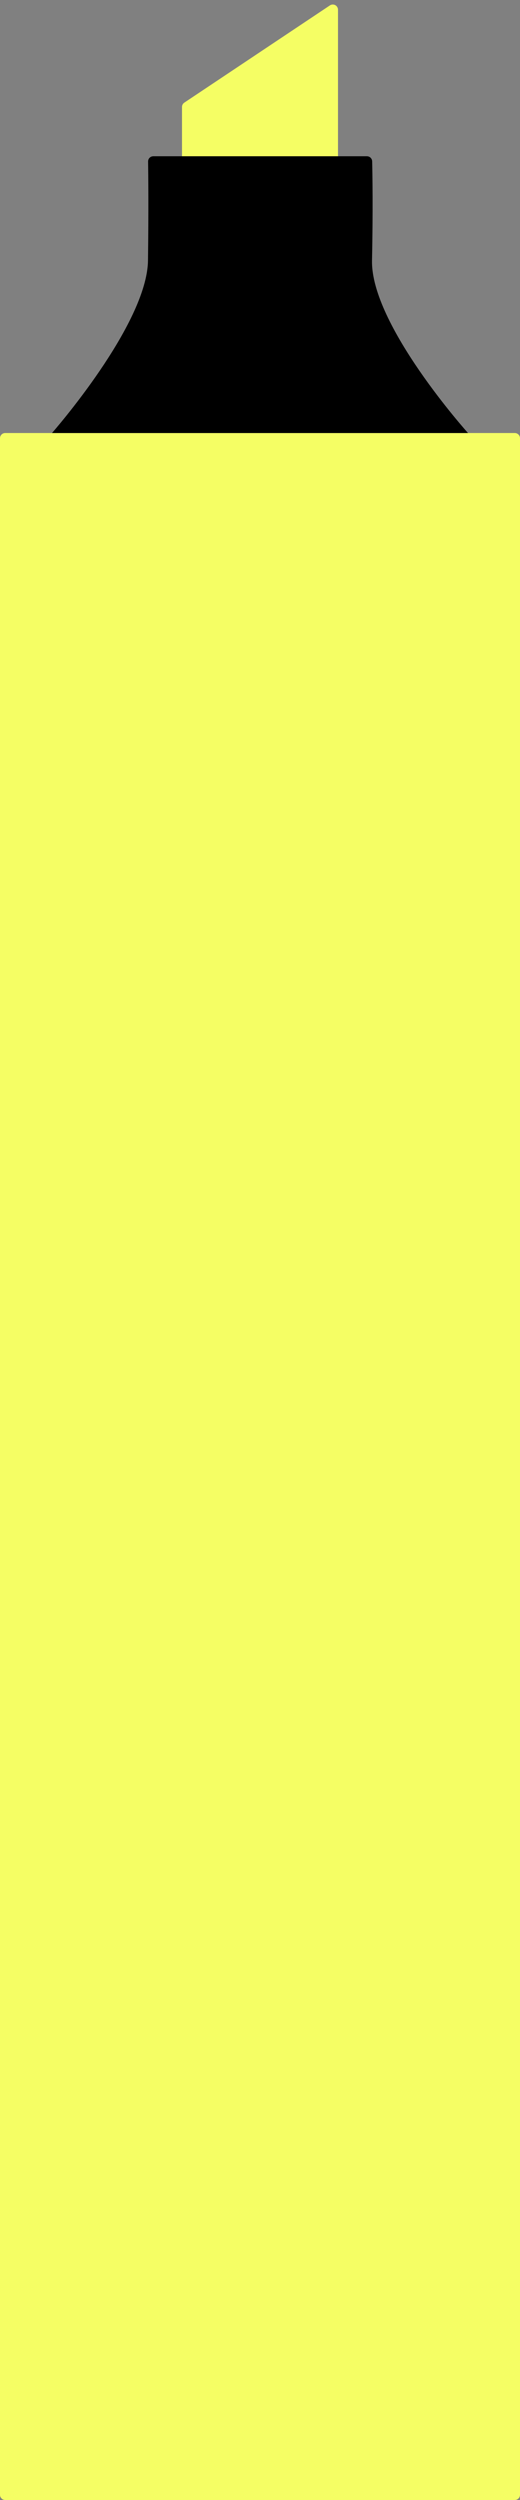 <?xml version="1.0" encoding="UTF-8" standalone="no"?><!DOCTYPE svg PUBLIC "-//W3C//DTD SVG 1.1//EN" "http://www.w3.org/Graphics/SVG/1.1/DTD/svg11.dtd"><svg width="100%" height="100%" viewBox="0 0 20 96" version="1.1" xmlns="http://www.w3.org/2000/svg" xmlns:xlink="http://www.w3.org/1999/xlink" xml:space="preserve" xmlns:serif="http://www.serif.com/" style="fill-rule:evenodd;clip-rule:evenodd;stroke-linejoin:round;stroke-miterlimit:1.414;"><rect x="0" y="0" width="20" height="96" fill="#808080" stroke="none"/><g id="fluorescent_pen"><path d="M20,16.828c0,-0.111 -0.09,-0.2 -0.2,-0.2c-1.956,0 -17.644,0 -19.6,0c-0.11,0 -0.2,0.089 -0.2,0.2c0,4.246 0,74.726 0,78.972c0,0.11 0.09,0.2 0.2,0.2c1.956,0 17.644,0 19.6,0c0.11,0 0.2,-0.09 0.2,-0.2c0,-4.246 0,-74.726 0,-78.972Z" style="fill:#f5fe64;"/><path d="M14.113,6c0.108,0 0.197,0.086 0.201,0.194c0.011,0.485 0.035,1.852 -0.006,3.806c-0.053,2.468 3.692,6.628 3.692,6.628l-16,0c0,0 3.661,-4.16 3.692,-6.628c0.025,-1.941 0.011,-3.303 0.004,-3.796c-0.001,-0.054 0.019,-0.106 0.057,-0.144c0.038,-0.038 0.089,-0.06 0.143,-0.06c1.173,0 7.068,0 8.217,0Z"/><path d="M7,6c0,0 0,-1.478 0,-1.893c0,-0.067 0.033,-0.129 0.089,-0.166c0.634,-0.423 4.473,-2.982 5.6,-3.734c0.061,-0.041 0.14,-0.044 0.205,-0.01c0.065,0.035 0.106,0.103 0.106,0.177c0,1.311 0,5.626 0,5.626l-6,0Z" style="fill:#f5fe64;"/></g></svg>